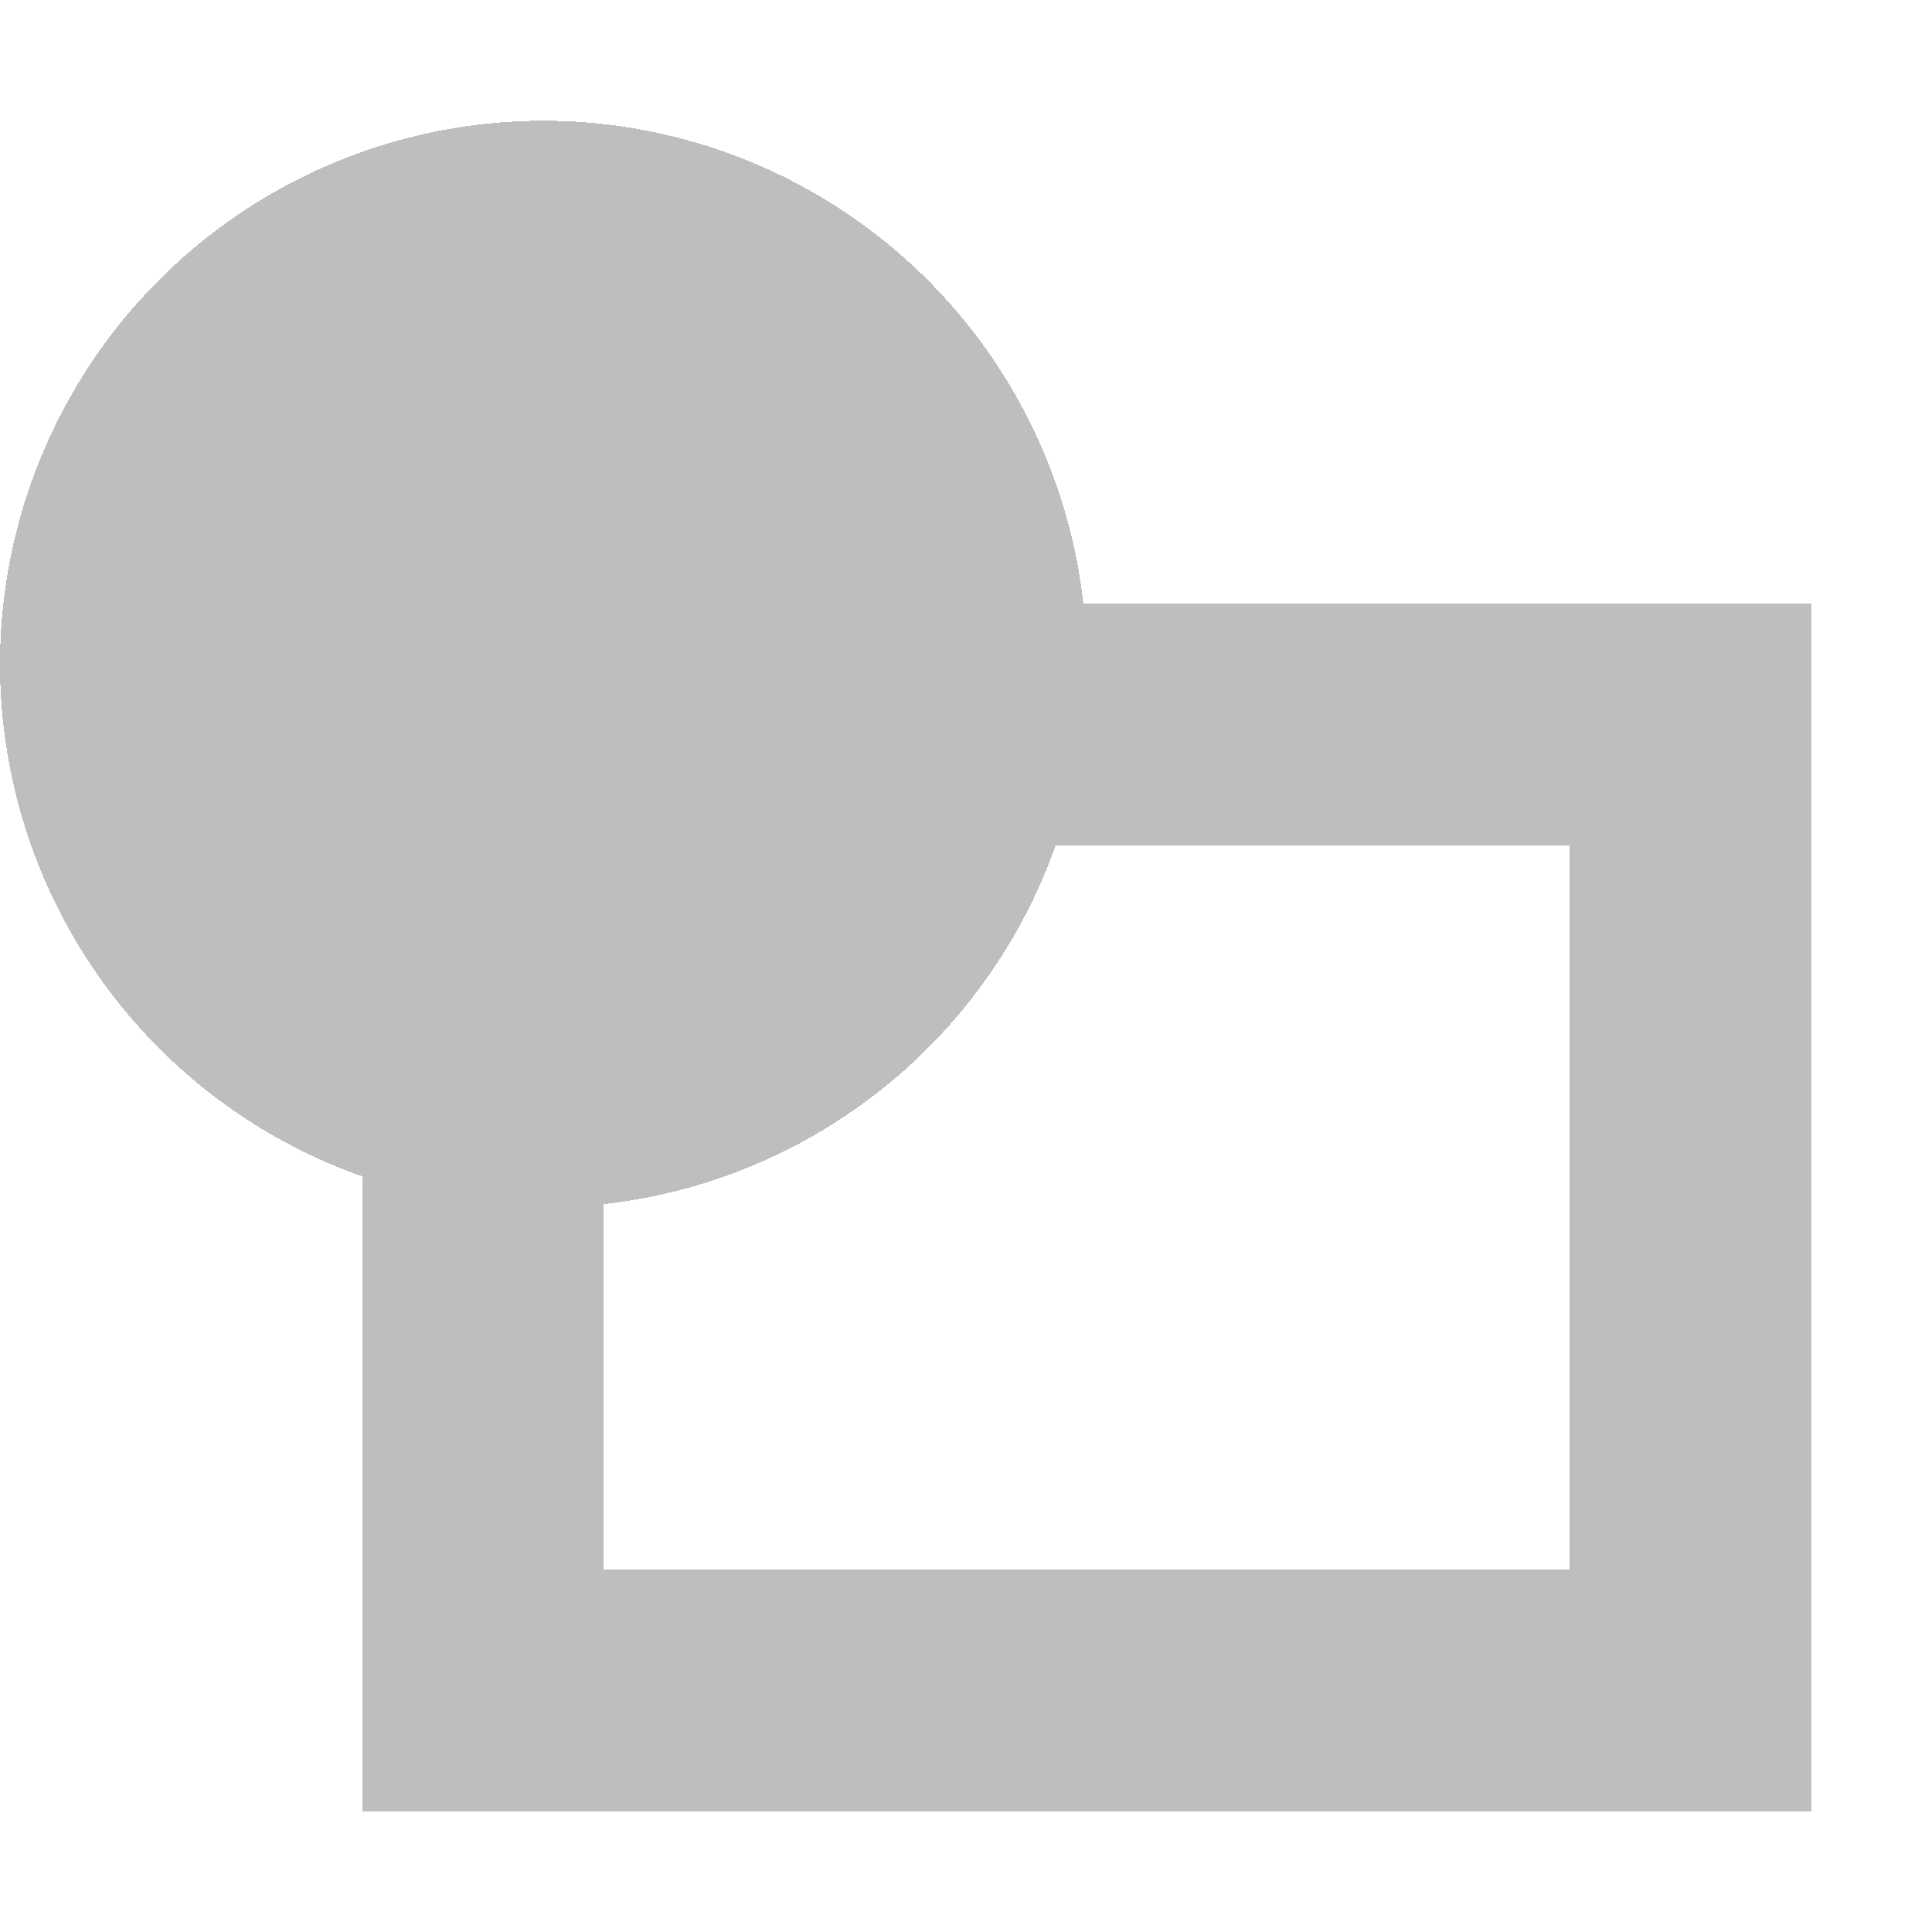 <?xml version="1.0" encoding="UTF-8" standalone="no"?>
<svg
   xmlns:dc="http://purl.org/dc/elements/1.1/"
   xmlns:cc="http://creativecommons.org/ns#"
   xmlns:rdf="http://www.w3.org/1999/02/22-rdf-syntax-ns#"
   xmlns:svg="http://www.w3.org/2000/svg"
   xmlns="http://www.w3.org/2000/svg"
   xmlns:sodipodi="http://sodipodi.sourceforge.net/DTD/sodipodi-0.dtd"
   xmlns:inkscape="http://www.inkscape.org/namespaces/inkscape"
   width="16"
   version="1.1"
   id="svg7384"
   height="16"
   inkscape:version="0.91 r13725"
   sodipodi:docname="spiceup-shape-symbolic.svg"
   style="shape-rendering:crispEdges">
  <sodipodi:namedview
     pagecolor="#ffffff"
     bordercolor="#666666"
     borderopacity="1"
     objecttolerance="10"
     gridtolerance="10000"
     guidetolerance="10"
     inkscape:pageopacity="0"
     inkscape:pageshadow="2"
     inkscape:window-width="1140"
     inkscape:window-height="655"
     id="namedview9"
     showgrid="false"
     inkscape:zoom="20.85965"
     inkscape:cx="2.9409143"
     inkscape:cy="5.6668015"
     inkscape:window-x="335"
     inkscape:window-y="227"
     inkscape:window-maximized="0"
     inkscape:current-layer="svg7384"
     showborder="false" />
  <title
     id="title9167">elementary Symbolic Icon Theme</title>
  <defs
     id="defs7386" />
  <circle
     style="opacity:1;fill:#bebebe;fill-opacity:1;stroke:none;stroke-width:3.672;stroke-miterlimit:4;stroke-dasharray:none;stroke-opacity:1"
     id="path4222"
     cx="4.5"
     cy="5.5"
     r="4.5" />
  <rect
     y="5"
     x="13"
     height="10"
     width="2"
     id="rect4137"
     style="opacity:1;fill:#bebebe;fill-opacity:1;stroke:none;stroke-width:1.044;stroke-miterlimit:4;stroke-dasharray:none;stroke-opacity:1" />
  <rect
     style="opacity:1;fill:#bebebe;fill-opacity:1;stroke:none;stroke-width:1.044;stroke-miterlimit:4;stroke-dasharray:none;stroke-opacity:1"
     id="rect4139"
     width="2"
     height="9"
     x="3"
     y="5" />
  <rect
     y="13"
     x="3"
     height="2"
     width="10"
     id="rect4141"
     style="opacity:1;fill:#bebebe;fill-opacity:1;stroke:none;stroke-width:1.044;stroke-miterlimit:4;stroke-dasharray:none;stroke-opacity:1" />
  <rect
     style="opacity:1;fill:#bebebe;fill-opacity:1;stroke:none;stroke-width:1.044;stroke-miterlimit:4;stroke-dasharray:none;stroke-opacity:1"
     id="rect4143"
     width="10"
     height="2"
     x="3"
     y="5" />
</svg>
